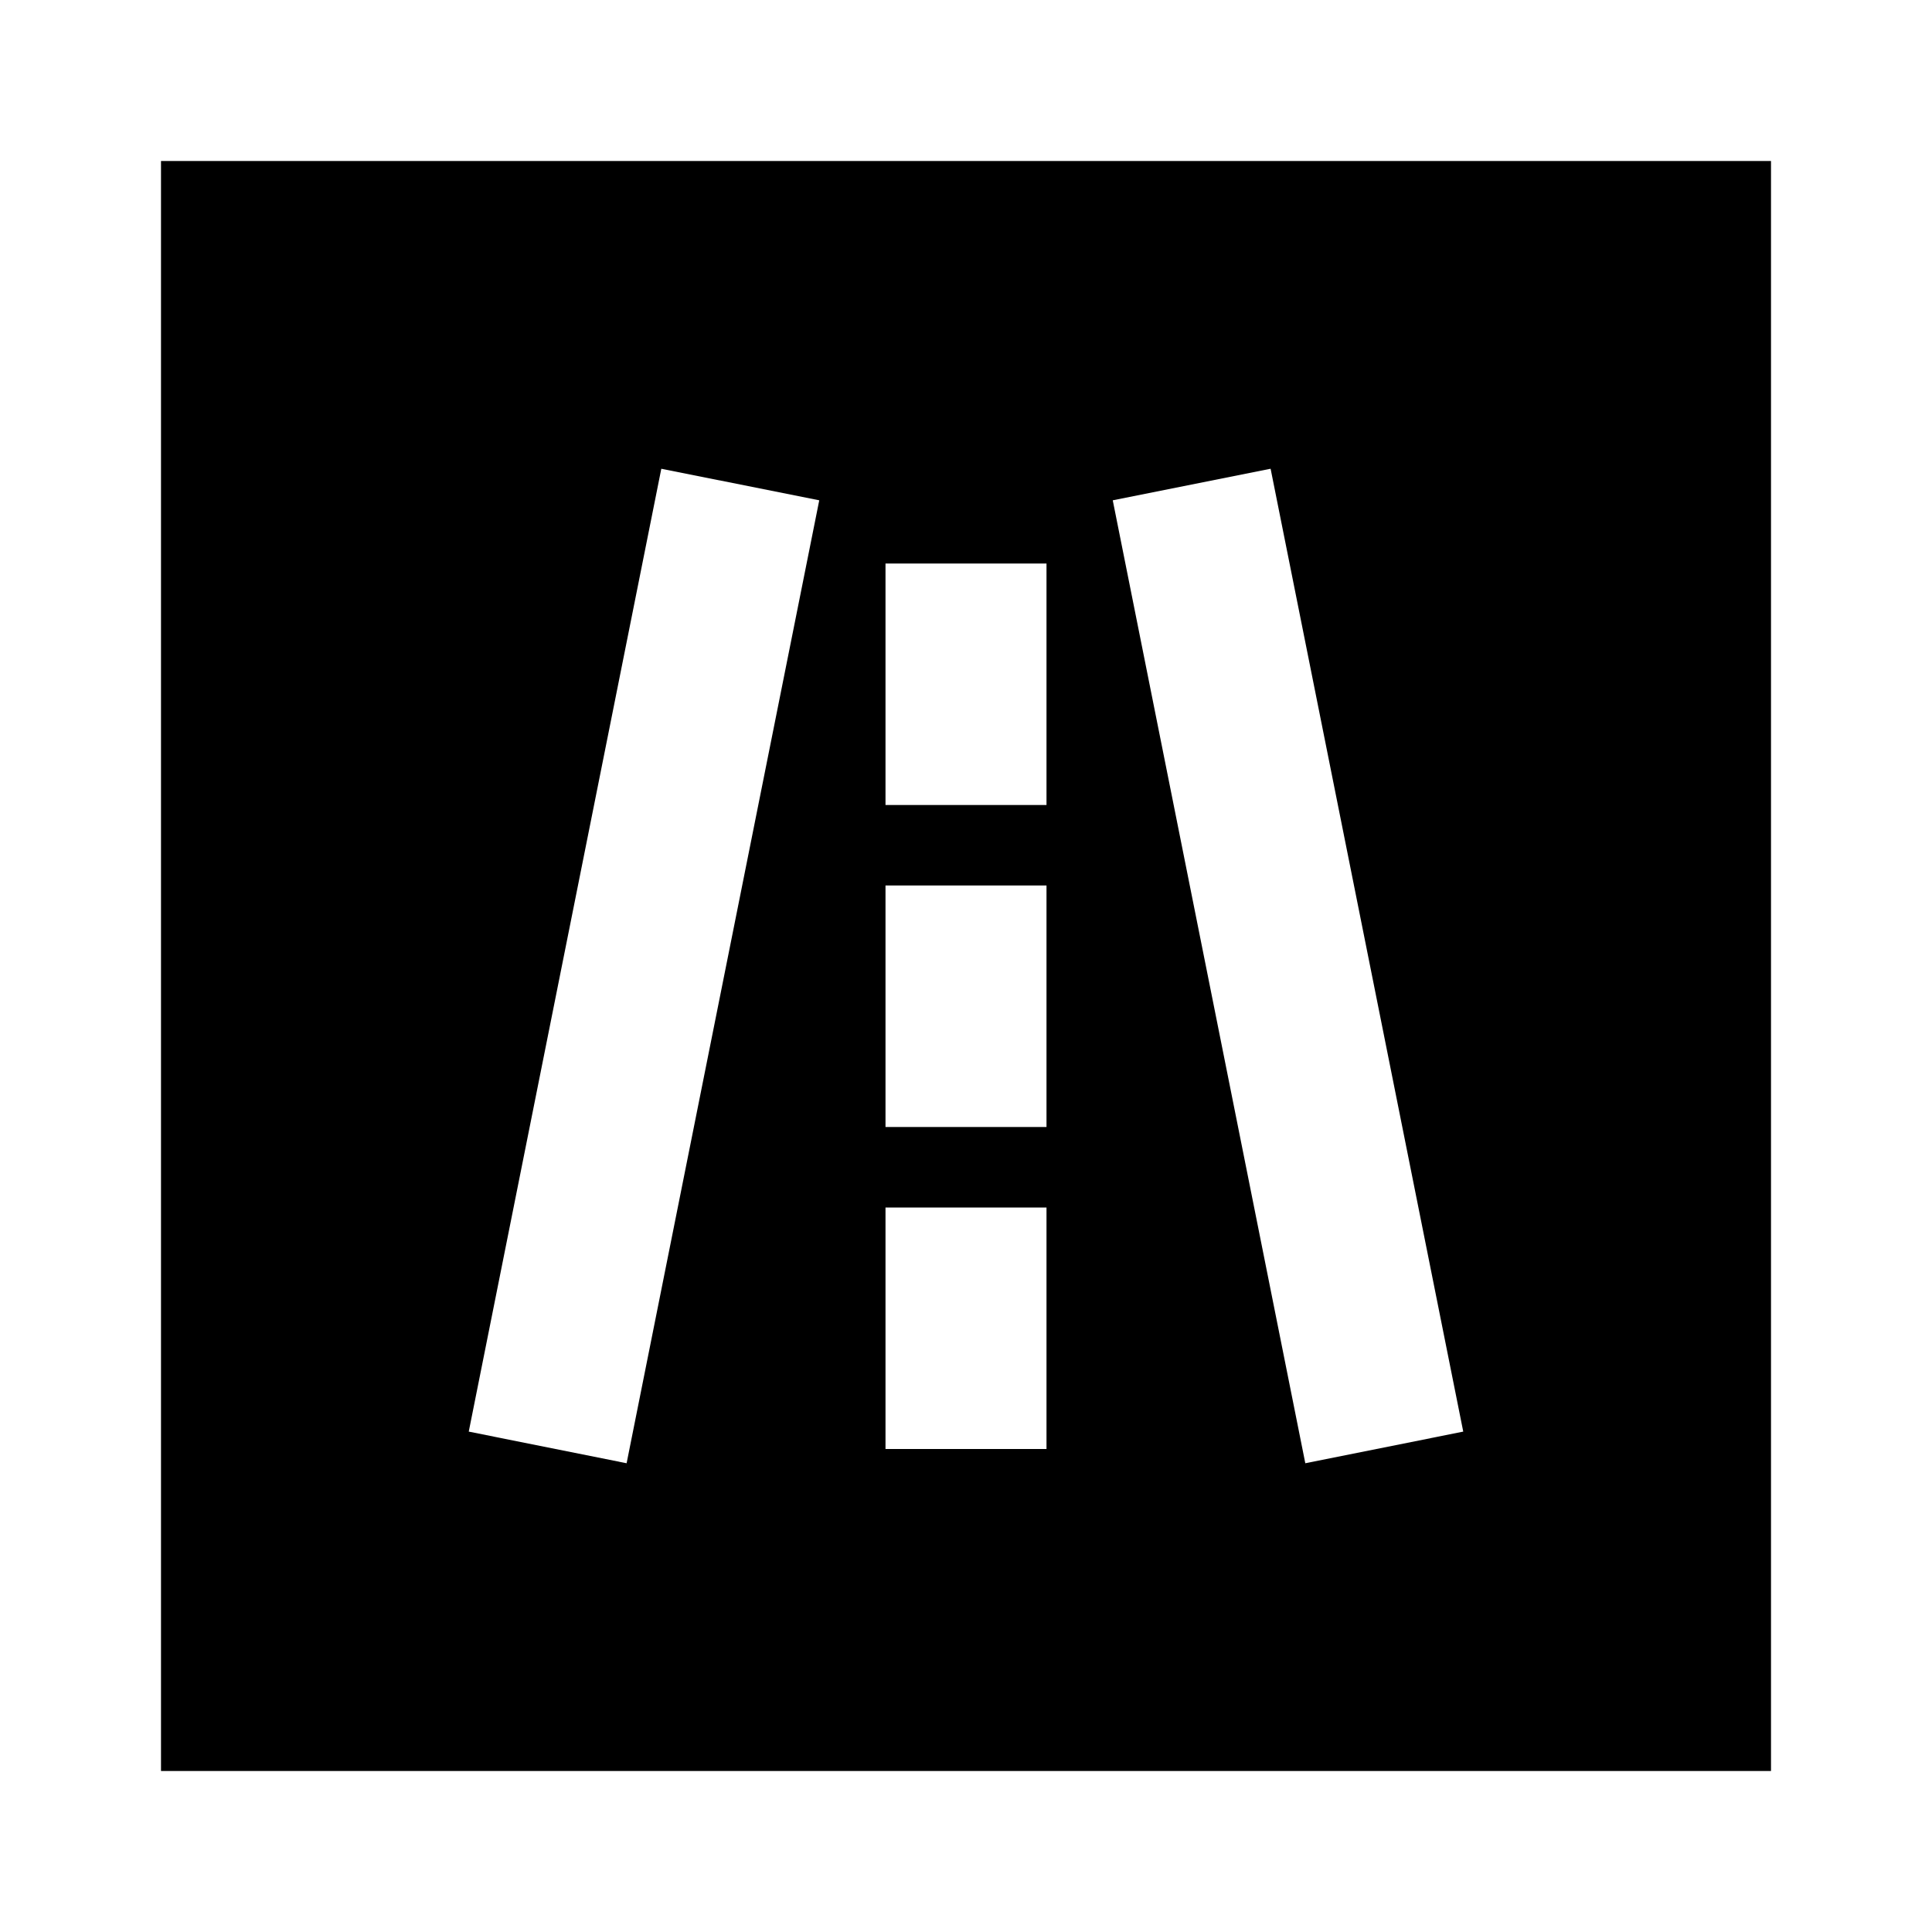 <svg width="24" height="24" viewBox="0 0 24 24" fill="none" xmlns="http://www.w3.org/2000/svg">
    <path
        d="M22 2V22H2V2H22ZM7.784 18.177L10.177 6.215L8.215 5.823L5.823 17.784L7.784 18.177ZM18.177 17.784L15.784 5.823L13.823 6.215L16.215 18.177L18.177 17.784ZM13 10V7H11V10H13ZM13 14V11H11V14H13ZM13 18V15H11V18H13Z"
        fill="black" />
</svg>